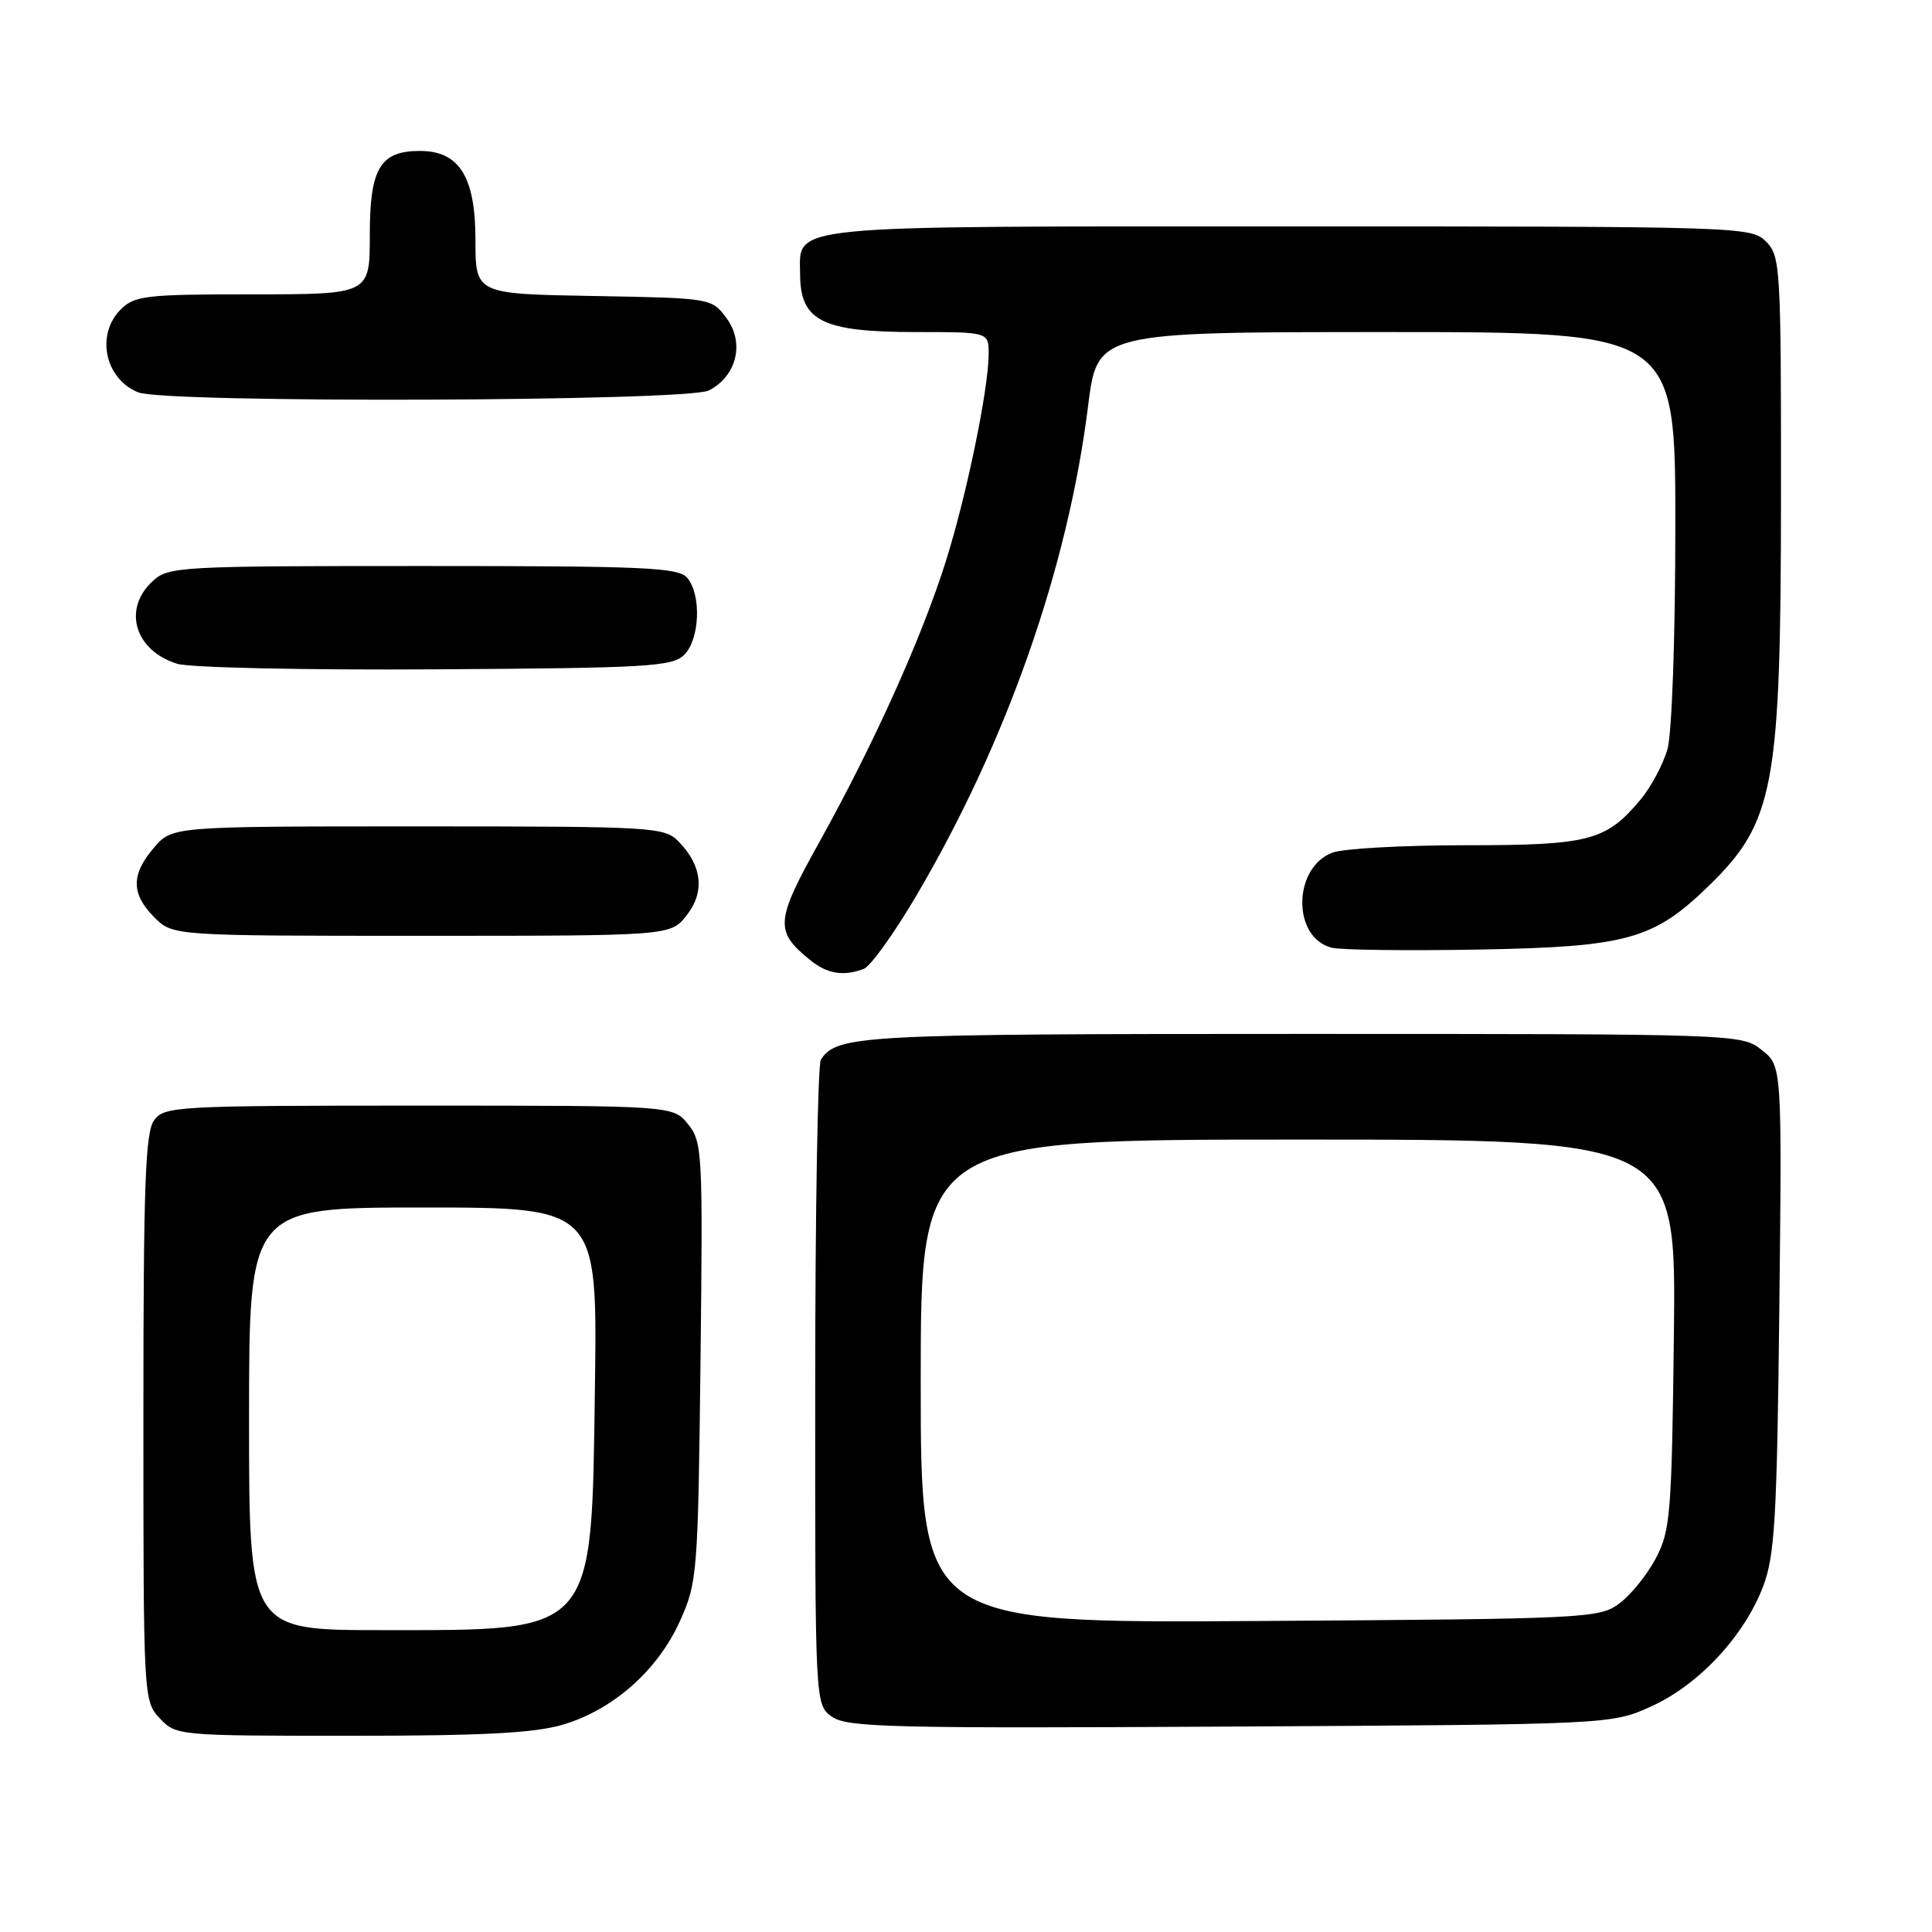 <?xml version="1.0" encoding="UTF-8" standalone="no"?>
<!DOCTYPE svg PUBLIC "-//W3C//DTD SVG 1.1//EN" "http://www.w3.org/Graphics/SVG/1.1/DTD/svg11.dtd" >
<svg xmlns="http://www.w3.org/2000/svg" xmlns:xlink="http://www.w3.org/1999/xlink" version="1.1" viewBox="0 0 256 256">
 <g >
 <path fill="currentColor"
d=" M 74.61 228.52 C 81.25 226.55 87.17 221.31 90.10 214.79 C 92.40 209.68 92.49 208.53 92.82 180.46 C 93.14 152.69 93.07 151.31 91.17 148.96 C 89.18 146.50 89.18 146.50 55.51 146.50 C 23.33 146.50 21.78 146.59 20.42 148.44 C 19.25 150.04 19.00 157.07 19.00 187.88 C 19.00 225.00 19.02 225.39 21.17 227.69 C 23.33 229.98 23.59 230.00 46.49 230.00 C 64.00 230.00 70.85 229.64 74.61 228.52 Z  M 218.79 226.11 C 225.08 223.27 231.13 216.78 233.63 210.19 C 235.17 206.13 235.46 201.18 235.77 173.37 C 236.12 141.24 236.12 141.24 233.43 139.12 C 230.75 137.01 230.33 137.00 172.30 137.00 C 113.87 137.00 110.93 137.16 108.77 140.40 C 108.36 141.00 108.02 160.49 108.02 183.69 C 108.00 225.89 108.00 225.89 110.25 227.48 C 112.25 228.89 118.16 229.03 163.00 228.78 C 213.50 228.50 213.50 228.50 218.79 226.11 Z  M 114.46 128.38 C 115.35 128.04 118.50 123.65 121.45 118.63 C 133.39 98.35 141.50 75.21 144.17 53.85 C 145.39 44.00 145.39 44.00 183.70 44.00 C 222.00 44.00 222.00 44.00 221.99 69.75 C 221.99 84.38 221.54 97.11 220.96 99.22 C 220.39 101.26 218.76 104.32 217.34 106.00 C 212.78 111.43 210.57 112.00 194.11 112.00 C 185.87 112.00 177.97 112.44 176.55 112.98 C 171.28 114.98 171.21 124.26 176.46 125.58 C 177.67 125.88 186.50 125.99 196.08 125.82 C 215.60 125.46 219.10 124.49 226.38 117.42 C 235.11 108.94 235.97 104.32 235.99 65.75 C 236.00 35.32 235.92 33.92 234.00 32.00 C 232.04 30.04 230.67 30.00 170.83 30.00 C 103.06 30.00 105.98 29.71 106.02 36.40 C 106.05 42.55 108.98 44.00 121.43 44.00 C 131.00 44.00 131.00 44.00 131.00 46.89 C 131.00 51.51 128.08 65.66 125.31 74.43 C 122.12 84.53 115.81 98.54 108.65 111.43 C 102.71 122.10 102.61 123.37 107.37 127.23 C 109.62 129.05 111.78 129.40 114.46 128.38 Z  M 90.98 121.29 C 93.43 118.19 93.04 114.69 89.91 111.50 C 88.02 109.58 86.62 109.50 55.39 109.50 C 22.83 109.50 22.83 109.50 20.41 112.31 C 17.35 115.87 17.36 118.45 20.45 121.55 C 22.91 124.00 22.91 124.00 55.88 124.00 C 88.85 124.00 88.85 124.00 90.98 121.29 Z  M 90.67 86.76 C 92.72 84.71 92.96 78.86 91.08 76.59 C 89.92 75.19 85.67 75.00 56.07 75.00 C 23.54 75.00 22.30 75.07 20.19 77.04 C 16.21 80.74 17.88 86.23 23.50 87.96 C 25.15 88.47 40.55 88.80 57.72 88.69 C 85.86 88.52 89.10 88.33 90.67 86.76 Z  M 93.92 51.74 C 97.62 49.85 98.70 45.42 96.26 42.15 C 94.29 39.50 94.26 39.50 78.64 39.22 C 63.00 38.95 63.00 38.95 63.00 31.79 C 63.00 23.43 60.86 20.00 55.65 20.00 C 50.37 20.00 49.00 22.29 49.00 31.15 C 49.00 39.00 49.00 39.00 33.50 39.00 C 19.33 39.00 17.83 39.17 16.00 41.00 C 12.66 44.34 13.90 50.22 18.32 51.99 C 21.91 53.44 91.04 53.20 93.92 51.74 Z  M 33.00 188.00 C 33.00 160.00 33.00 160.00 56.08 160.00 C 79.16 160.00 79.16 160.00 78.83 183.80 C 78.37 216.79 79.07 216.00 50.53 216.00 C 33.00 216.00 33.00 216.00 33.00 188.00 Z  M 122.00 183.04 C 122.00 151.00 122.00 151.00 172.05 151.00 C 222.09 151.00 222.09 151.00 221.80 176.75 C 221.52 200.52 221.34 202.80 219.43 206.44 C 218.29 208.61 216.12 211.31 214.61 212.44 C 211.94 214.44 210.47 214.51 166.93 214.79 C 122.00 215.08 122.00 215.08 122.00 183.04 Z "/>
</g>
</svg>